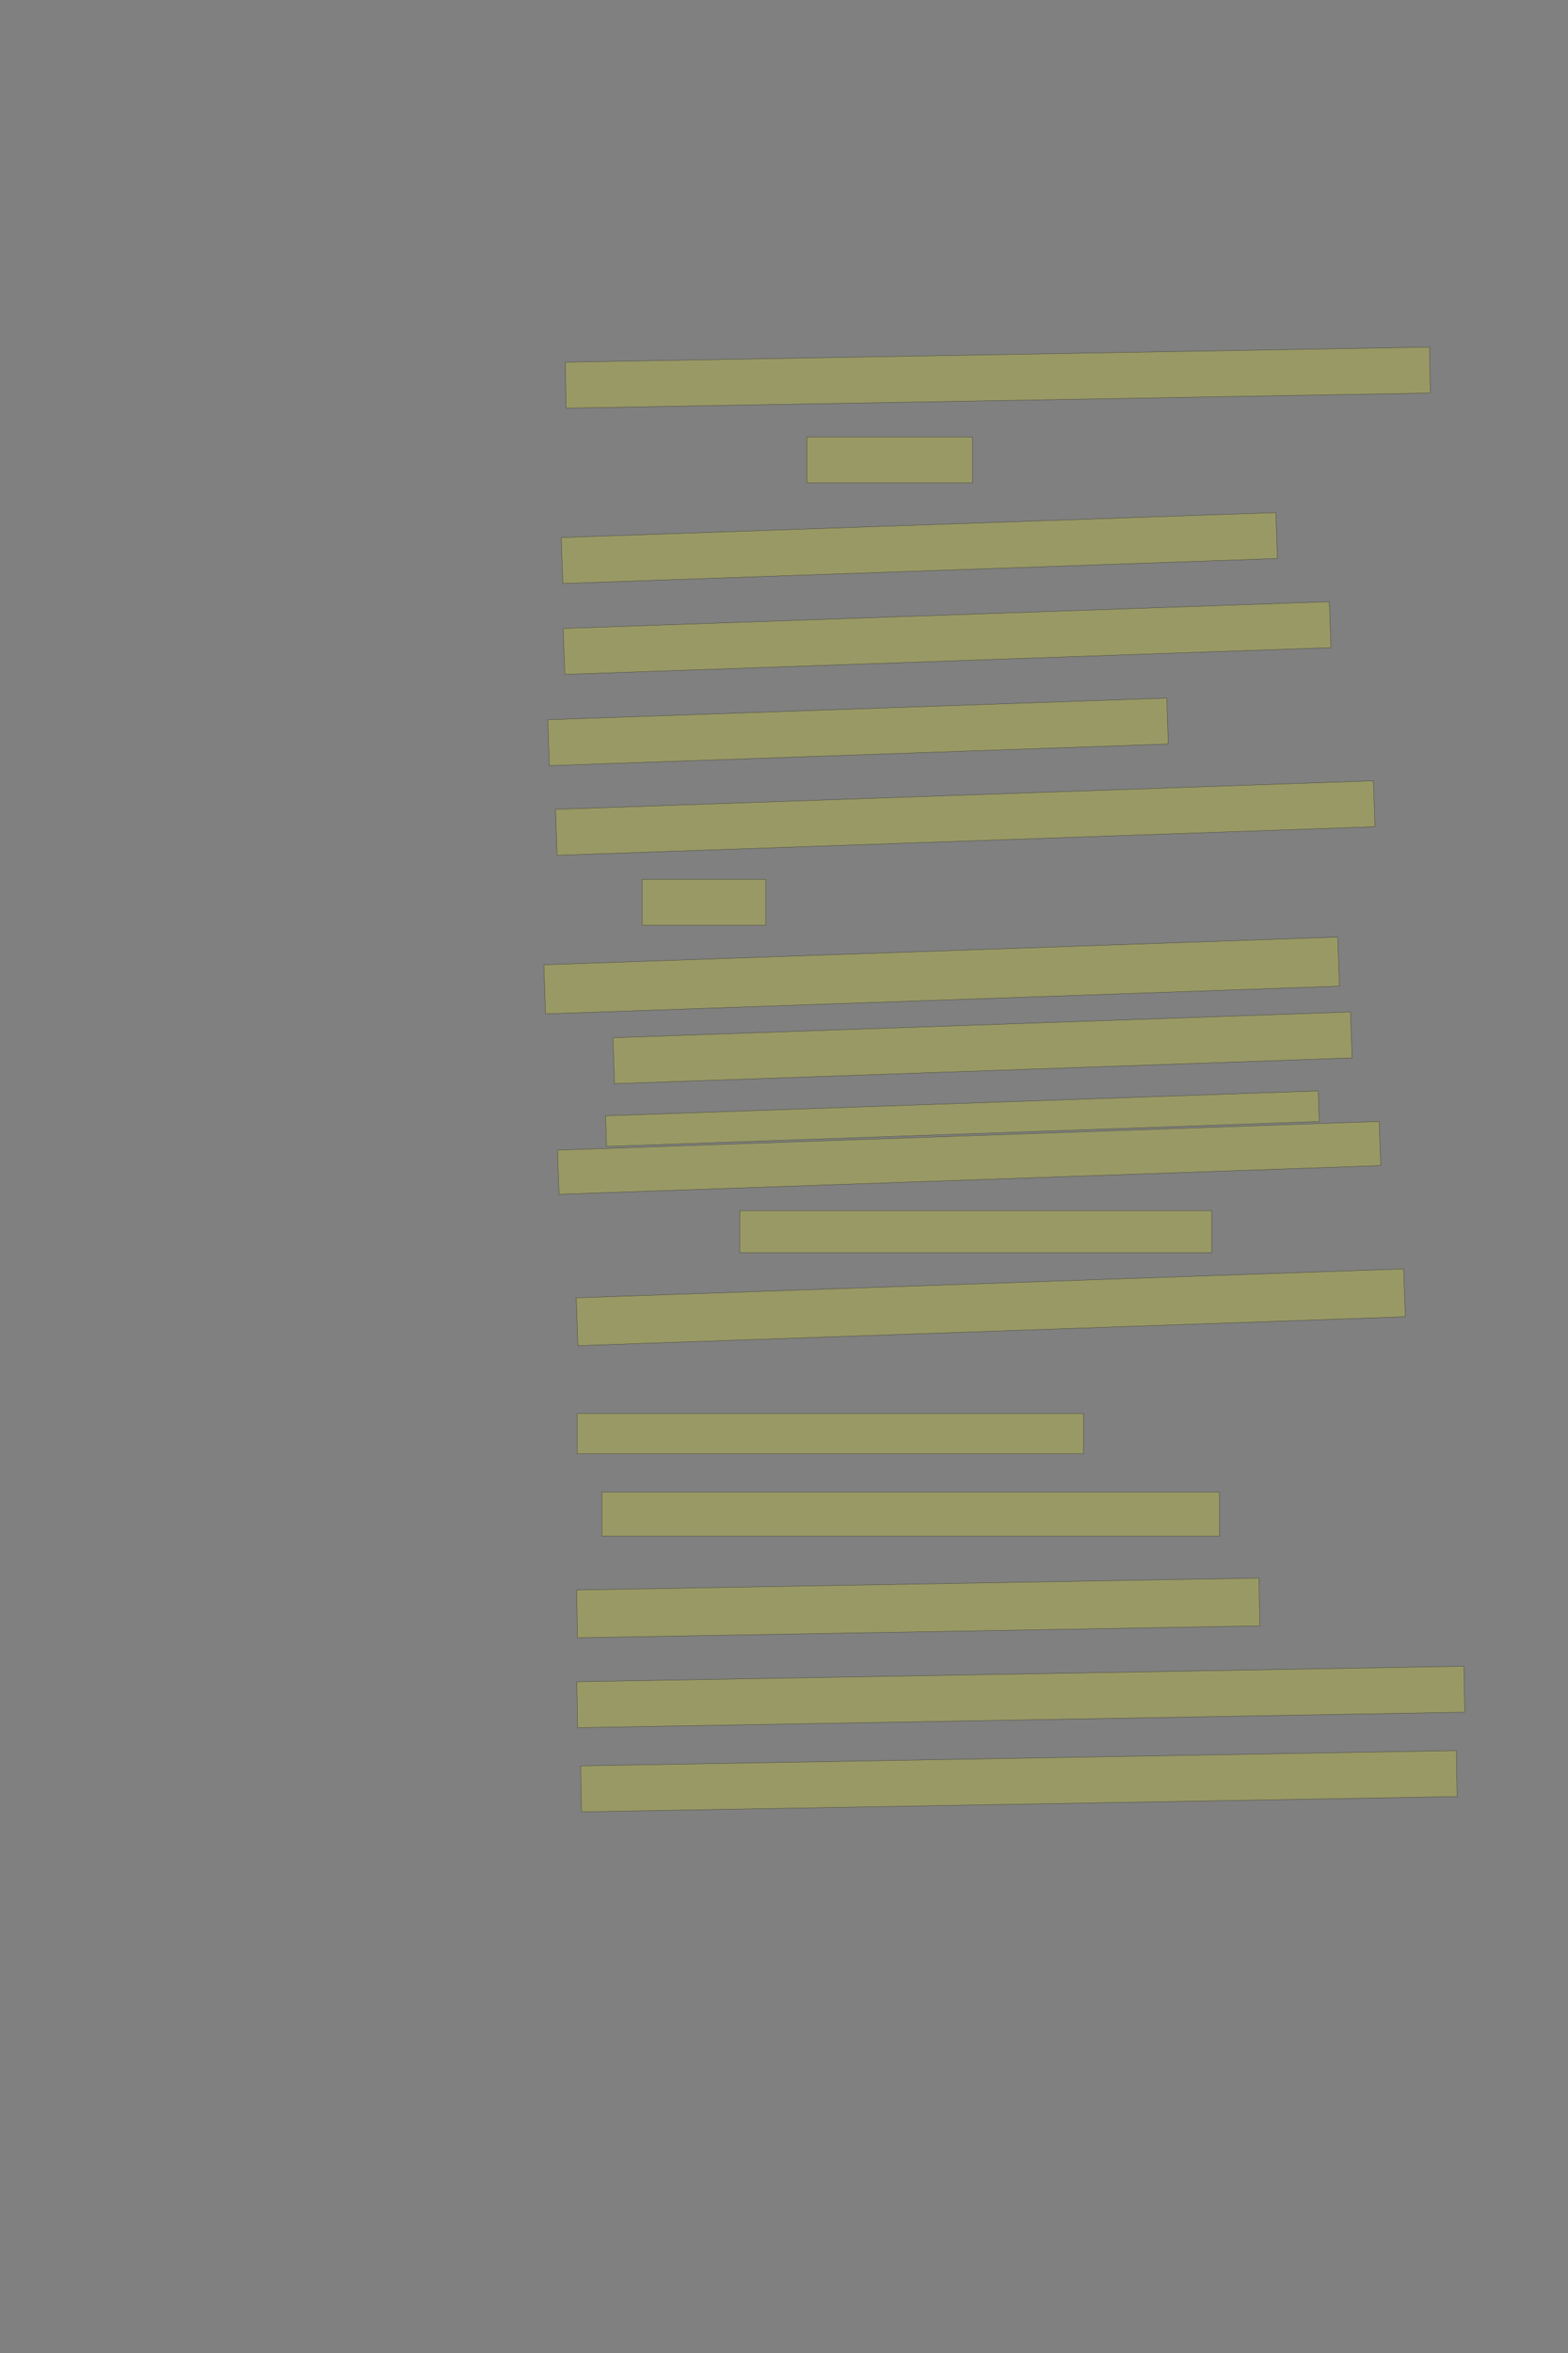 <?xml version="1.0" encoding="UTF-8" standalone="no"?><svg xmlns="http://www.w3.org/2000/svg" xmlns:xlink="http://www.w3.org/1999/xlink" height="6144" width="4096">
 <rect width="100%" height="100%" fill="#808080" stroke="none"/>
 <g>
  <title>Layer 1</title>
  <rect class=" imageannotationLine imageannotationLinked" fill="#FFFF00" fill-opacity="0.2" height="120" id="svg_4" stroke="#000000" stroke-opacity="0.5" transform="rotate(-1, 2606.5, 986)" width="2257.727" x="1477.637" xlink:href="#la" y="926"/>
  <rect class=" imageannotationLine imageannotationLinked" fill="#FFFF00" fill-opacity="0.2" height="120" id="svg_6" stroke="#000000" stroke-opacity="0.5" width="432.727" x="2107.637" xlink:href="#lb" y="1141"/>
  <rect class=" imageannotationLine imageannotationLinked" fill="#FFFF00" fill-opacity="0.2" height="120" id="svg_8" stroke="#000000" stroke-opacity="0.5" transform="rotate(-2, 2401.5, 1431)" width="1867.727" x="1467.637" xlink:href="#lc" y="1371"/>
  <rect class=" imageannotationLine imageannotationLinked" fill="#FFFF00" fill-opacity="0.2" height="120" id="svg_10" stroke="#000000" stroke-opacity="0.5" transform="rotate(-2, 2474, 1666)" width="2002.727" x="1472.637" xlink:href="#ld" y="1606"/>
  <rect class=" imageannotationLine imageannotationLinked" fill="#FFFF00" fill-opacity="0.2" height="120" id="svg_12" stroke="#000000" stroke-opacity="0.5" transform="rotate(-2, 2241.5, 1911)" width="1617.727" x="1432.637" xlink:href="#le" y="1851"/>
  <rect class=" imageannotationLine imageannotationLinked" fill="#FFFF00" fill-opacity="0.2" height="120" id="svg_14" stroke="#000000" stroke-opacity="0.5" transform="rotate(-2, 2521.5, 2136)" width="2137.727" x="1452.637" xlink:href="#lf" y="2076"/>
  <rect class=" imageannotationLine imageannotationLinked" fill="#FFFF00" fill-opacity="0.2" height="120" id="svg_16" stroke="#000000" stroke-opacity="0.5" width="322.727" x="1677.637" xlink:href="#lg" y="2296"/>
  <rect class=" imageannotationLine imageannotationLinked" fill="#FFFF00" fill-opacity="0.2" height="128.249" id="svg_18" stroke="#000000" stroke-opacity="0.5" transform="rotate(-2, 2459.79, 2547.08)" width="2075.115" x="1422.235" xlink:href="#lh" y="2482.959"/>
  <rect class=" imageannotationLine imageannotationLinked" fill="#FFFF00" fill-opacity="0.2" height="120" id="svg_20" stroke="#000000" stroke-opacity="0.5" transform="rotate(-2, 2566.5, 2736)" width="1927.727" x="1602.637" xlink:href="#li" y="2676"/>
  <rect class=" imageannotationLine imageannotationLinked" fill="#FFFF00" fill-opacity="0.2" height="80" id="svg_22" stroke="#000000" stroke-opacity="0.5" transform="rotate(-2, 2514, 2921)" width="1862.727" x="1582.637" xlink:href="#lj" y="2881"/>
  <rect class=" imageannotationLine imageannotationLinked" fill="#FFFF00" fill-opacity="0.2" height="115.352" id="svg_24" stroke="#000000" stroke-opacity="0.5" transform="rotate(-2, 2531.58, 3023.32)" width="2147.727" x="1457.718" xlink:href="#lk" y="2965.646"/>
  <rect class=" imageannotationLine imageannotationLinked" fill="#FFFF00" fill-opacity="0.2" height="110" id="svg_26" stroke="#000000" stroke-opacity="0.5" width="1232.727" x="1932.637" xlink:href="#ll" y="3161"/>
  <rect class=" imageannotationLine imageannotationLinked" fill="#FFFF00" fill-opacity="0.2" height="124.994" id="svg_28" stroke="#000000" stroke-opacity="0.5" transform="rotate(-2, 2588.13, 3413.53)" width="2162.727" x="1506.765" xlink:href="#lm" y="3351.033"/>
  <rect class=" imageannotationLine imageannotationLinked" fill="#FFFF00" fill-opacity="0.2" height="105" id="svg_30" stroke="#000000" stroke-opacity="0.5" width="1322.727" x="1507.637" xlink:href="#ln" y="3691"/>
  <rect class=" imageannotationLine imageannotationLinked" fill="#FFFF00" fill-opacity="0.2" height="115" id="svg_32" stroke="#000000" stroke-opacity="0.5" width="1612.727" x="1572.637" xlink:href="#lo" y="3896"/>
  <rect class=" imageannotationLine imageannotationLinked" fill="#FFFF00" fill-opacity="0.2" height="124.825" id="svg_34" stroke="#000000" stroke-opacity="0.5" transform="rotate(-1, 2398.61, 4198.5)" width="1782.727" x="1507.244" xlink:href="#lp" y="4136.095"/>
  <rect class=" imageannotationLine imageannotationLinked" fill="#FFFF00" fill-opacity="0.2" height="120" id="svg_36" stroke="#000000" stroke-opacity="0.5" transform="rotate(-1, 2666.5, 4431)" width="2317.727" x="1507.637" xlink:href="#lq" y="4371"/>
  <rect class=" imageannotationLine imageannotationLinked" fill="#FFFF00" fill-opacity="0.2" height="120.003" id="svg_38" stroke="#000000" stroke-opacity="0.5" transform="rotate(-1, 2661.67, 4651)" width="2287.727" x="1517.811" xlink:href="#lr" y="4590.995"/>
 </g>
</svg>